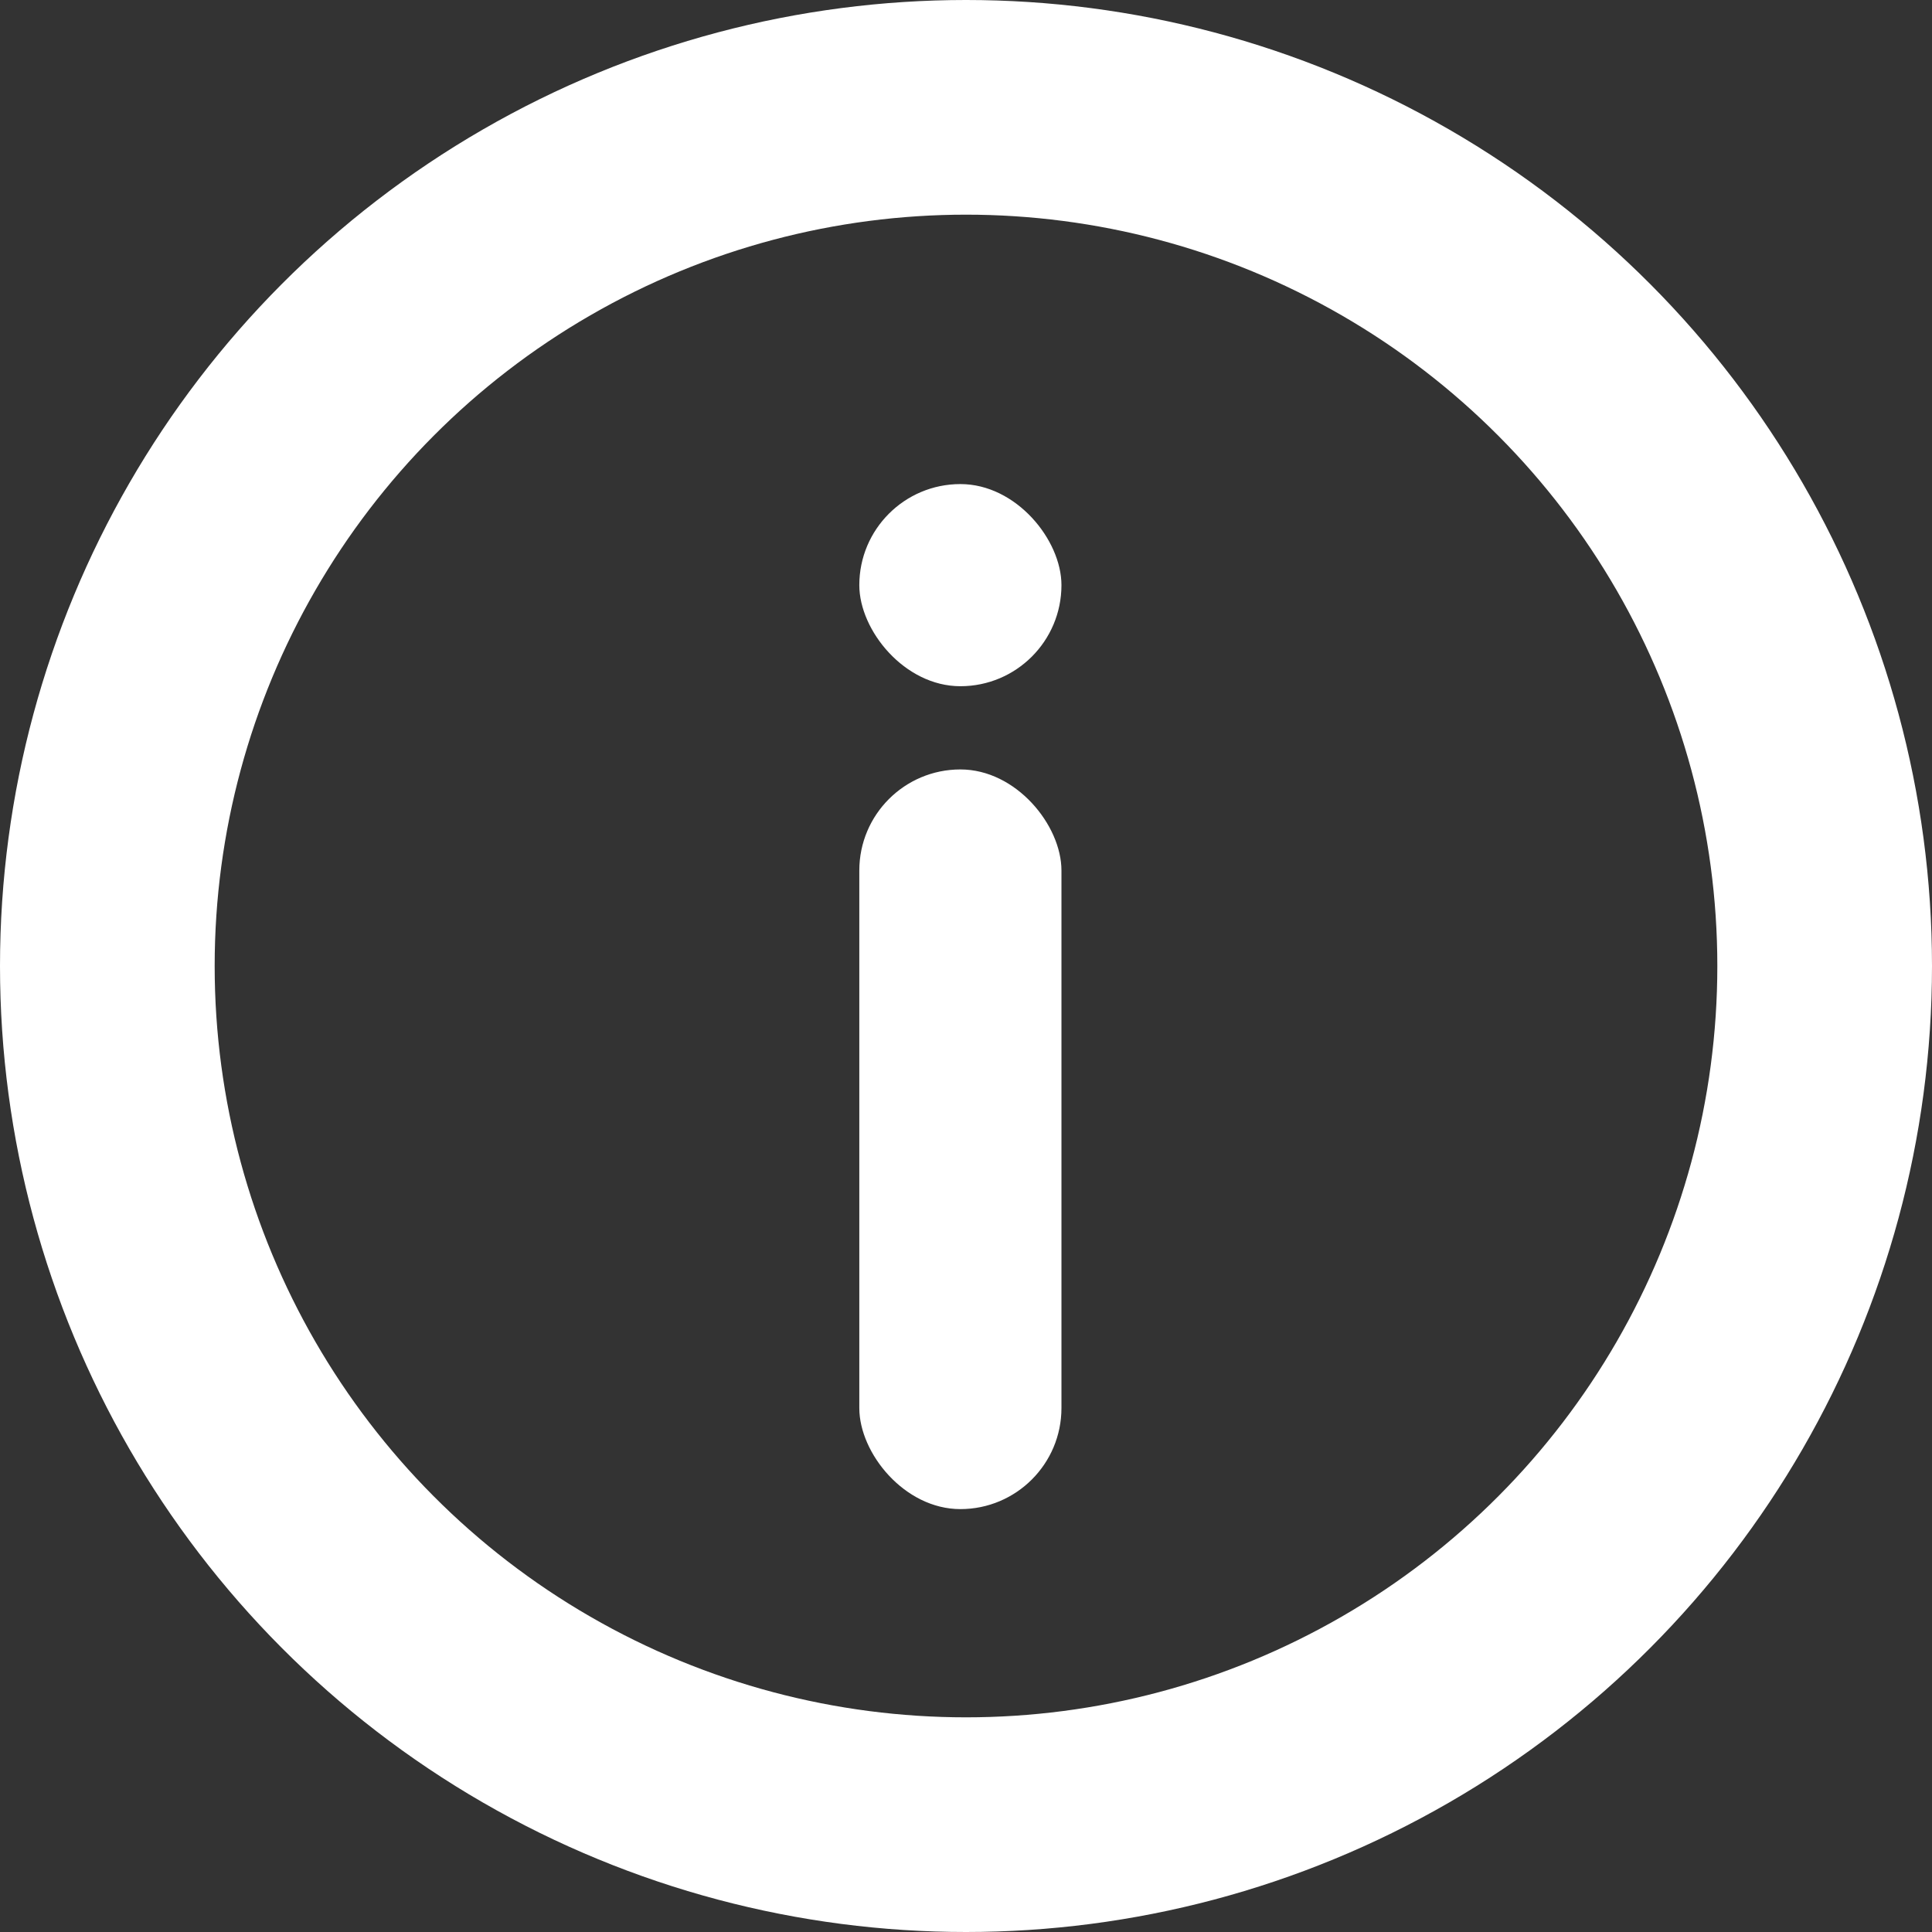 <svg xmlns="http://www.w3.org/2000/svg" width="54" height="54" viewBox="0 0 54 54">
  <rect x="0" y="0" width="54" height="54" fill="#333333" stroke="none"/>
  <g id="Group_20" data-name="Group 20" transform="translate(-1124 -518)">
    <g id="Ellipse_5" data-name="Ellipse 5" transform="translate(1124 518)" fill="none" stroke="#fff" stroke-width="6">
      <circle cx="27" cy="27" r="27" stroke="none"/>
      <circle cx="27" cy="27" r="24" fill="none"/>
    </g>
    <rect id="Rectangle_17" data-name="Rectangle 17" width="5.65" height="20.674" rx="2.825" transform="translate(1153.668 560.18) rotate(180)" fill="#fff"/>
    <rect id="Rectangle_18" data-name="Rectangle 18" width="5.65" height="5.65" rx="2.825" transform="translate(1153.668 537.18) rotate(180)" fill="#fff"/>
  </g>
</svg>
